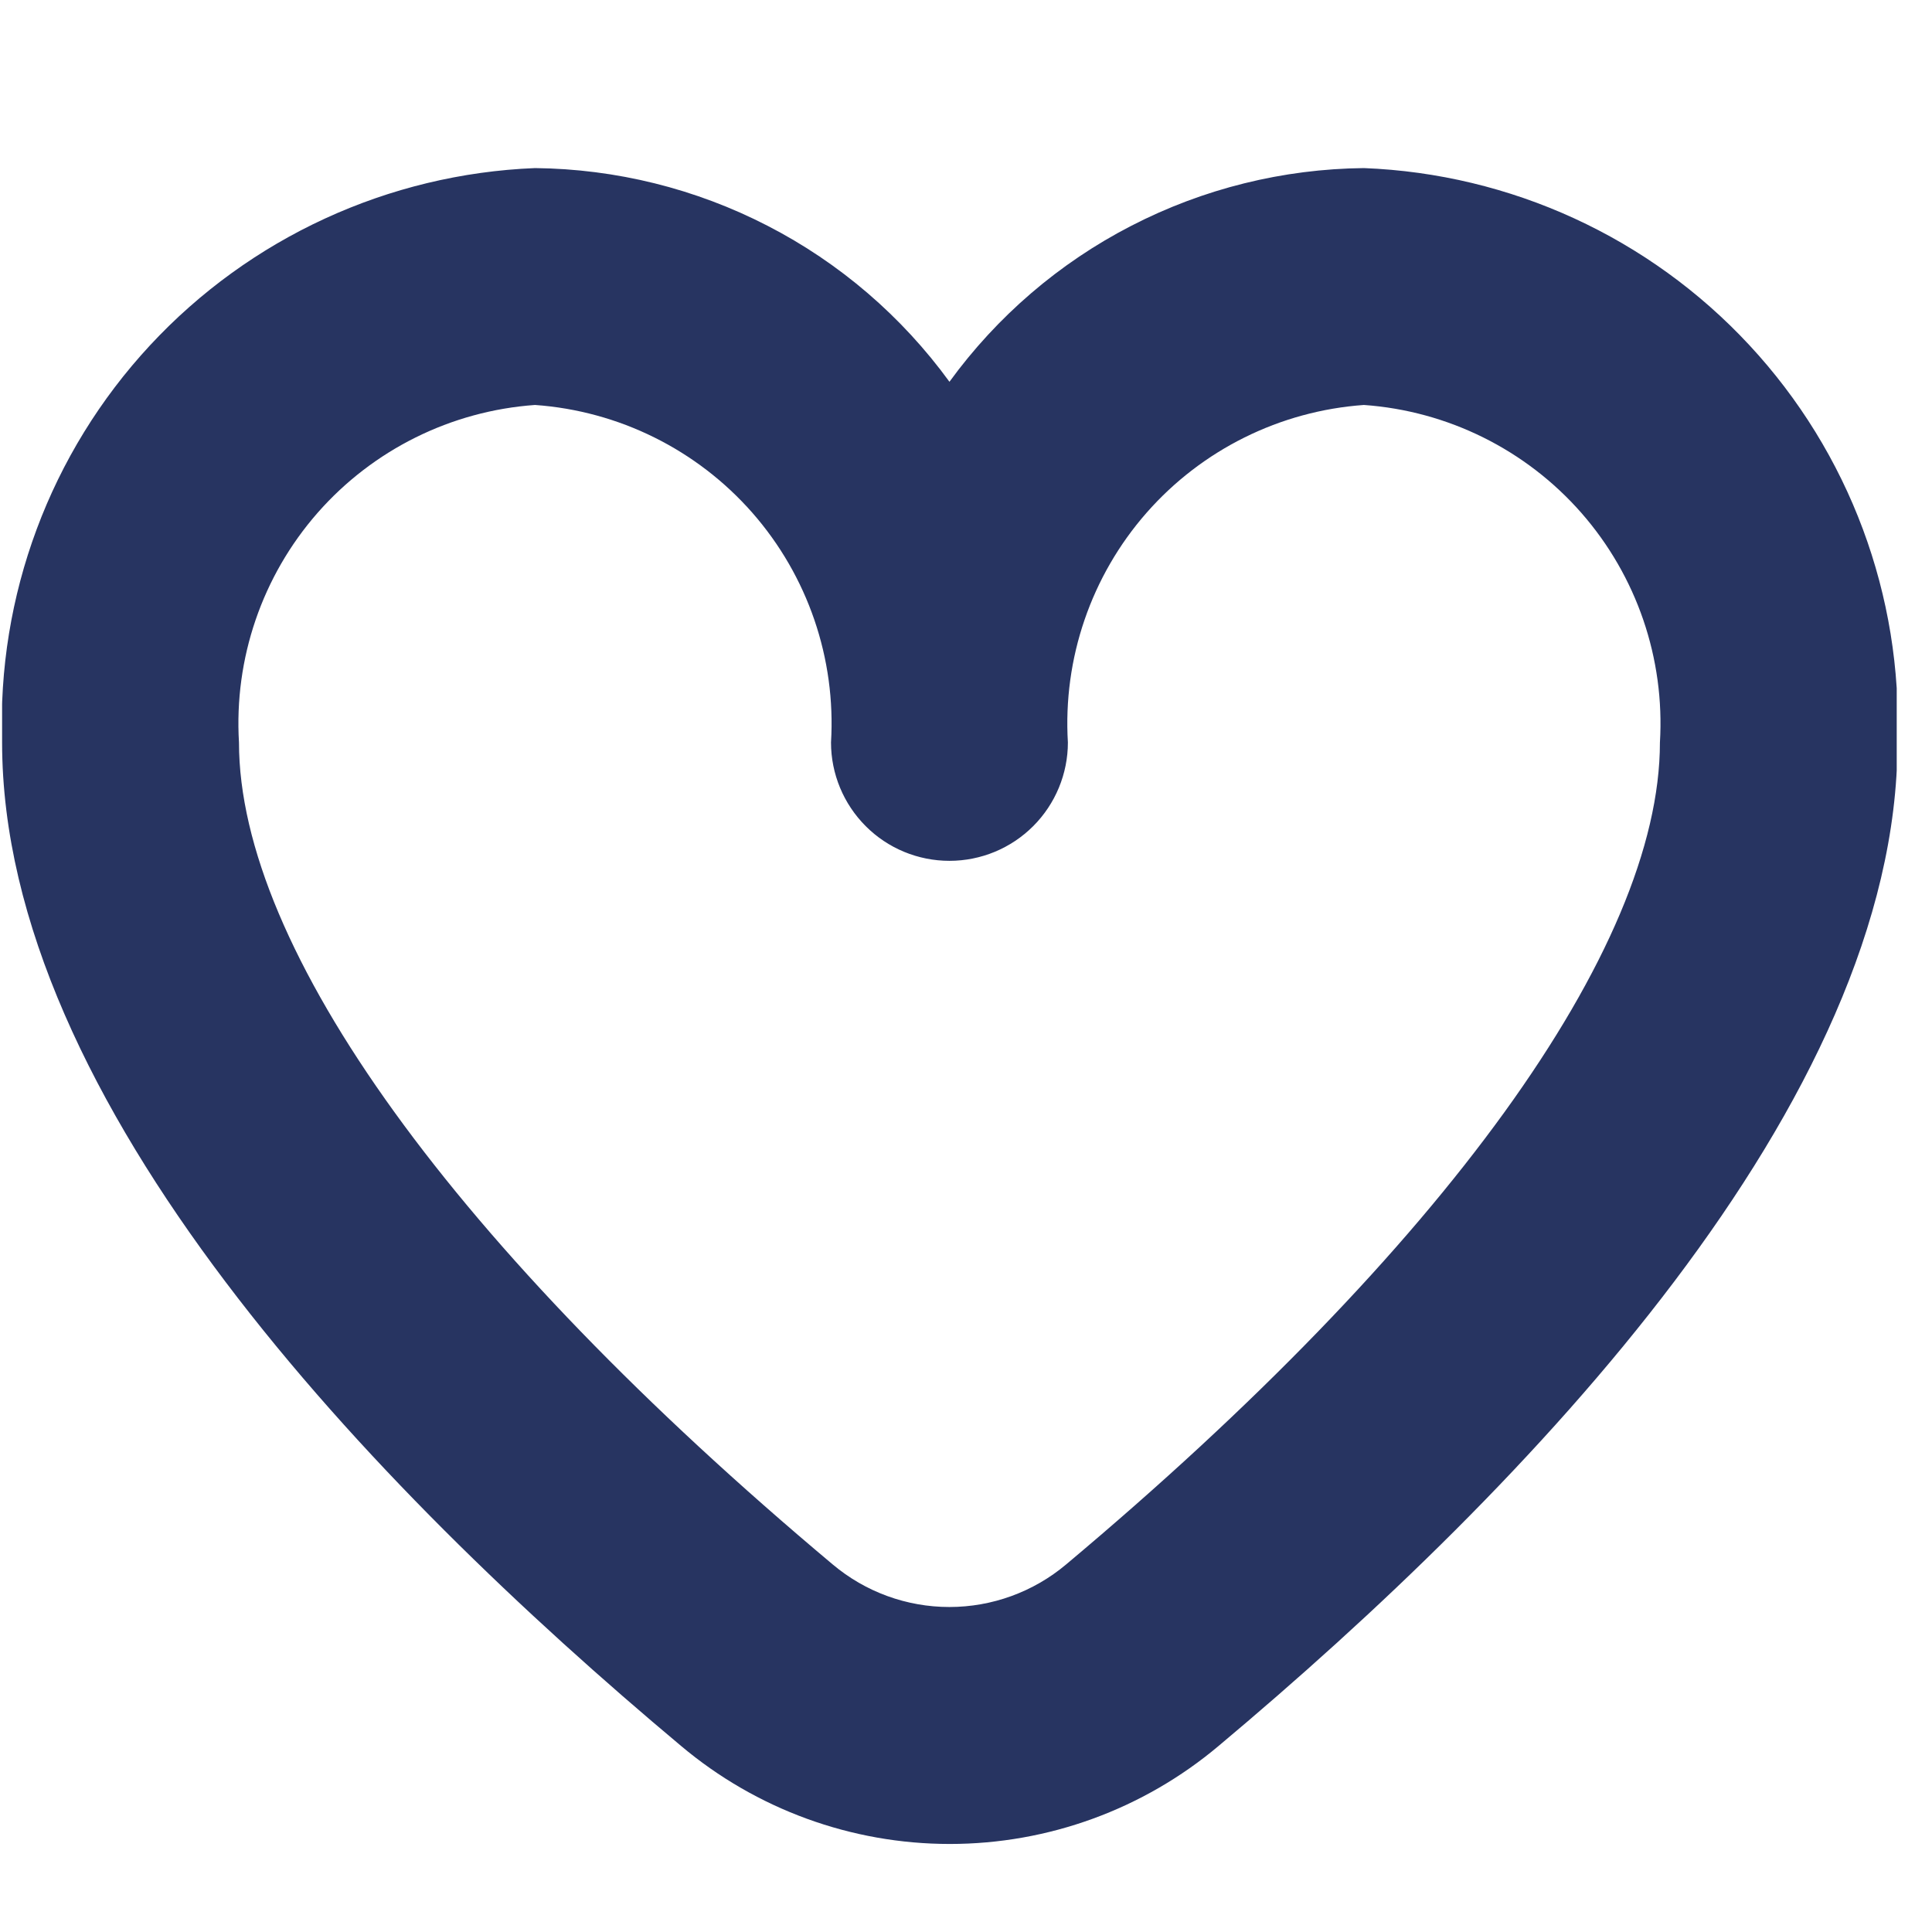 <svg width="23" height="23" viewBox="0 0 23 23" fill="none" xmlns="http://www.w3.org/2000/svg">
<g clip-path="url(#clip0_22_4799)">
<path d="M16.237 2.001C15.273 2.011 14.325 2.246 13.468 2.688C12.611 3.129 11.87 3.766 11.303 4.545C10.736 3.766 9.995 3.129 9.138 2.688C8.281 2.246 7.333 2.011 6.369 2.001C4.623 2.071 2.975 2.83 1.786 4.111C0.597 5.392 -0.036 7.092 0.025 8.839C0.025 13.117 4.418 17.696 8.108 20.785C9.004 21.539 10.136 21.952 11.307 21.952C12.478 21.952 13.611 21.539 14.507 20.785C18.193 17.696 22.589 13.117 22.589 8.839C22.65 7.09 22.016 5.389 20.825 4.108C19.634 2.826 17.985 2.069 16.237 2.001ZM12.691 18.625C12.302 18.952 11.81 19.131 11.302 19.131C10.794 19.131 10.303 18.952 9.914 18.625C5.422 14.858 2.845 11.291 2.845 8.839C2.785 7.84 3.121 6.858 3.781 6.105C4.441 5.353 5.371 4.892 6.369 4.821C7.367 4.892 8.297 5.353 8.957 6.105C9.617 6.858 9.953 7.84 9.893 8.839C9.893 9.212 10.042 9.571 10.306 9.835C10.57 10.1 10.929 10.248 11.303 10.248C11.677 10.248 12.035 10.1 12.3 9.835C12.564 9.571 12.713 9.212 12.713 8.839C12.653 7.84 12.989 6.858 13.649 6.105C14.309 5.353 15.239 4.892 16.237 4.821C17.235 4.892 18.165 5.353 18.825 6.105C19.485 6.858 19.821 7.84 19.761 8.839C19.761 11.291 17.184 14.858 12.691 18.625Z" fill="#273461"/>
</g>
<defs>
<clipPath id="clip0_22_4799">
<rect width="22.555" height="22.555" fill="white" transform="translate(0.025 0.262)"/>
</clipPath>
</defs>
</svg>
